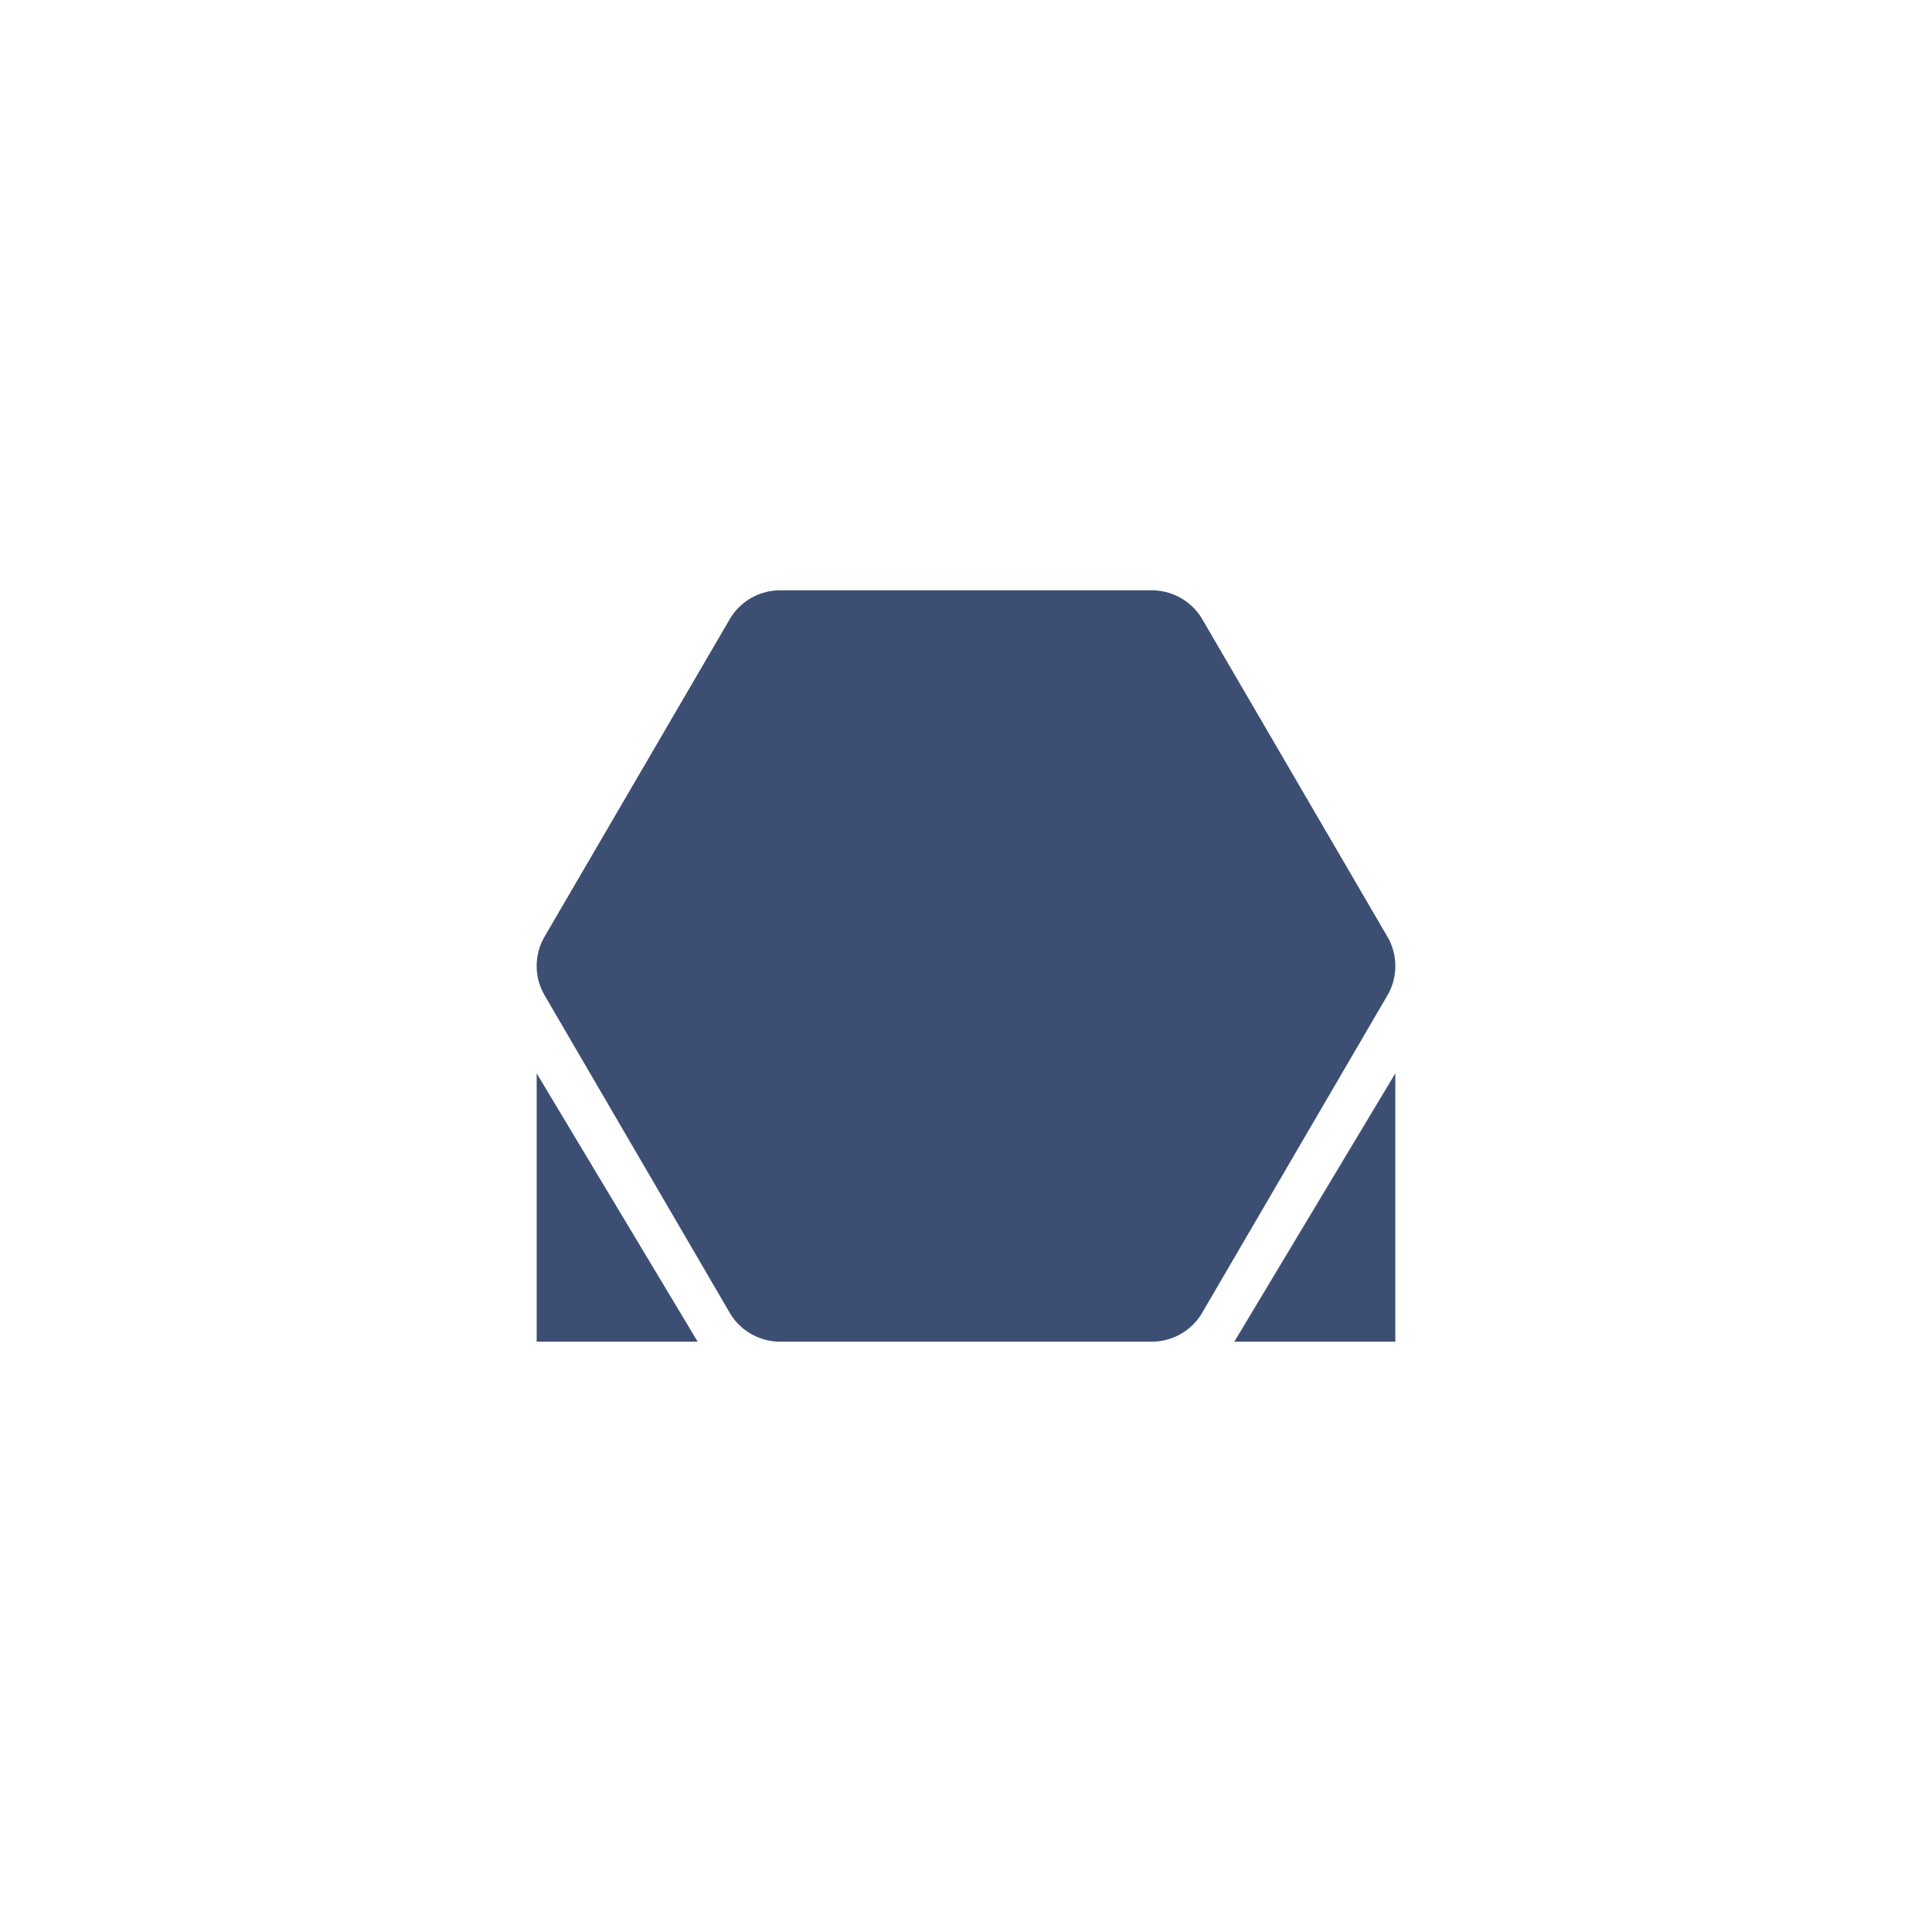 <svg xmlns="http://www.w3.org/2000/svg" xmlns:xlink="http://www.w3.org/1999/xlink" width="36" height="36" viewBox="0 0 36 36">
  <defs>
    <clipPath id="clip-icon-support-nor">
      <rect width="36" height="36"/>
    </clipPath>
  </defs>
  <g id="icon-support-nor" clip-path="url(#clip-icon-support-nor)">
    <g id="组_1986" data-name="组 1986" transform="translate(85 -40)">
      <path id="路径_1660" data-name="路径 1660" d="M-70.466,65a1.089,1.089,0,0,1-.936-.537l-3.452-5.92a1.087,1.087,0,0,1,0-1.088l3.452-5.918A1.087,1.087,0,0,1-70.466,51h6.932a1.089,1.089,0,0,1,.936.537l3.452,5.92a1.087,1.087,0,0,1,0,1.088L-62.6,64.463a1.087,1.087,0,0,1-.936.537Z" fill="#3c4f73"/>
      <path id="路径_1661" data-name="路径 1661" d="M-72,65h-3V60Z" fill="#3c4f73"/>
      <path id="路径_1662" data-name="路径 1662" d="M-62,65h3V60Z" fill="#3c4f73"/>
    </g>
  </g>
</svg>
